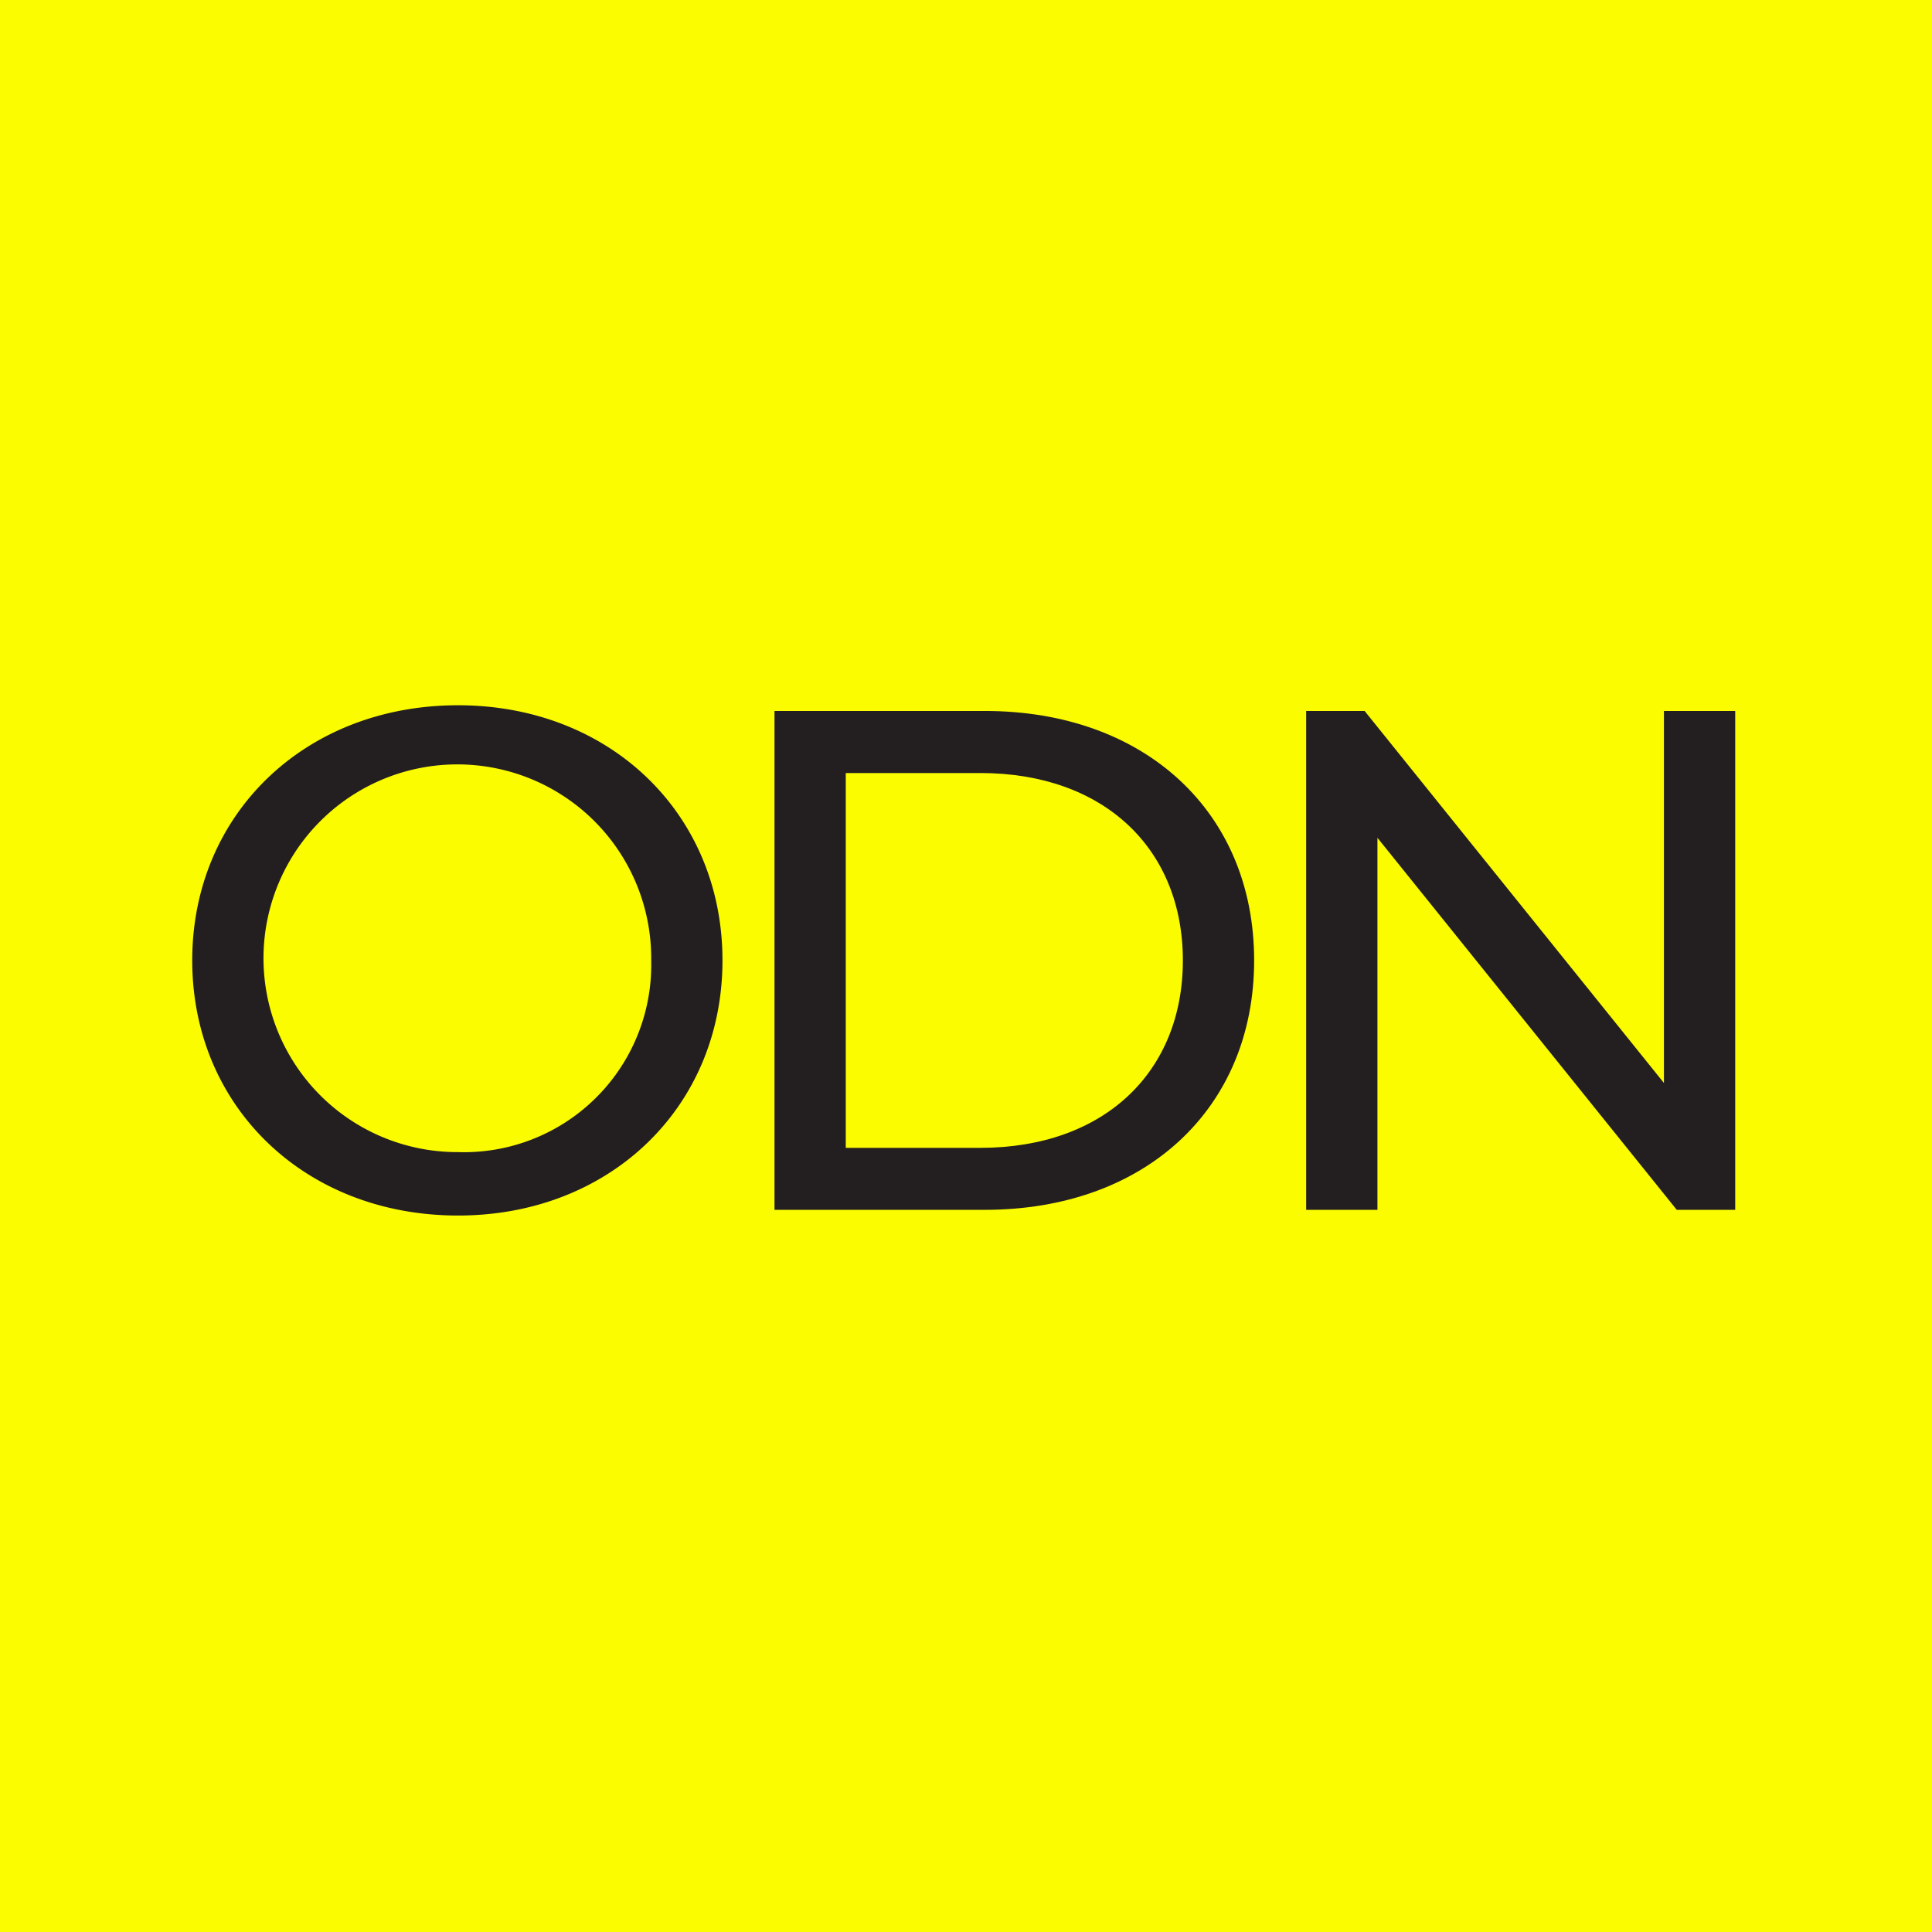 <svg xmlns="http://www.w3.org/2000/svg" xmlns:xlink="http://www.w3.org/1999/xlink" width="100" height="100" viewBox="0 0 100 100">
  <defs>
    <clipPath id="clip-path">
      <rect id="Rectangle_2" data-name="Rectangle 2" width="100" height="100" transform="translate(-0.322 -0.322)" fill="none"/>
    </clipPath>
  </defs>
  <g id="ODN_Logo" data-name="ODN Logo" transform="translate(0.322 0.111)">
    <rect id="Rectangle_1" data-name="Rectangle 1" width="100" height="100" transform="translate(-0.322 -0.111)" fill="#fbfc00"/>
    <g id="Group_2" data-name="Group 2" transform="translate(0 0.211)">
      <g id="Group_1" data-name="Group 1" clip-path="url(#clip-path)">
        <path id="Path_1" data-name="Path 1" d="M75.27,297.419c0-7.562,5.828-13.206,13.759-13.206,7.857,0,13.686,5.607,13.686,13.206s-5.828,13.206-13.686,13.206c-7.931,0-13.759-5.644-13.759-13.206m23.756,0a10.034,10.034,0,1,0-10,9.923,9.695,9.695,0,0,0,10-9.923" transform="translate(-65.642 -248.031)" fill="#231f20"/>
        <path id="Path_2" data-name="Path 2" d="M310.89,286.52h10.882c8.3,0,13.944,5.238,13.944,12.911s-5.644,12.911-13.944,12.911H310.89Zm10.661,22.613c6.382,0,10.476-3.91,10.476-9.7s-4.095-9.7-10.476-9.7h-6.972v19.4Z" transform="translate(-271.124 -250.043)" fill="#231f20"/>
        <path id="Path_3" data-name="Path 3" d="M548.239,286.52v25.822h-3.025l-15.493-19.256v19.256h-3.689V286.52h3.025l15.493,19.256V286.52Z" transform="translate(-458.747 -250.043)" fill="#231f20"/>
      </g>
    </g>
  </g>
</svg>
